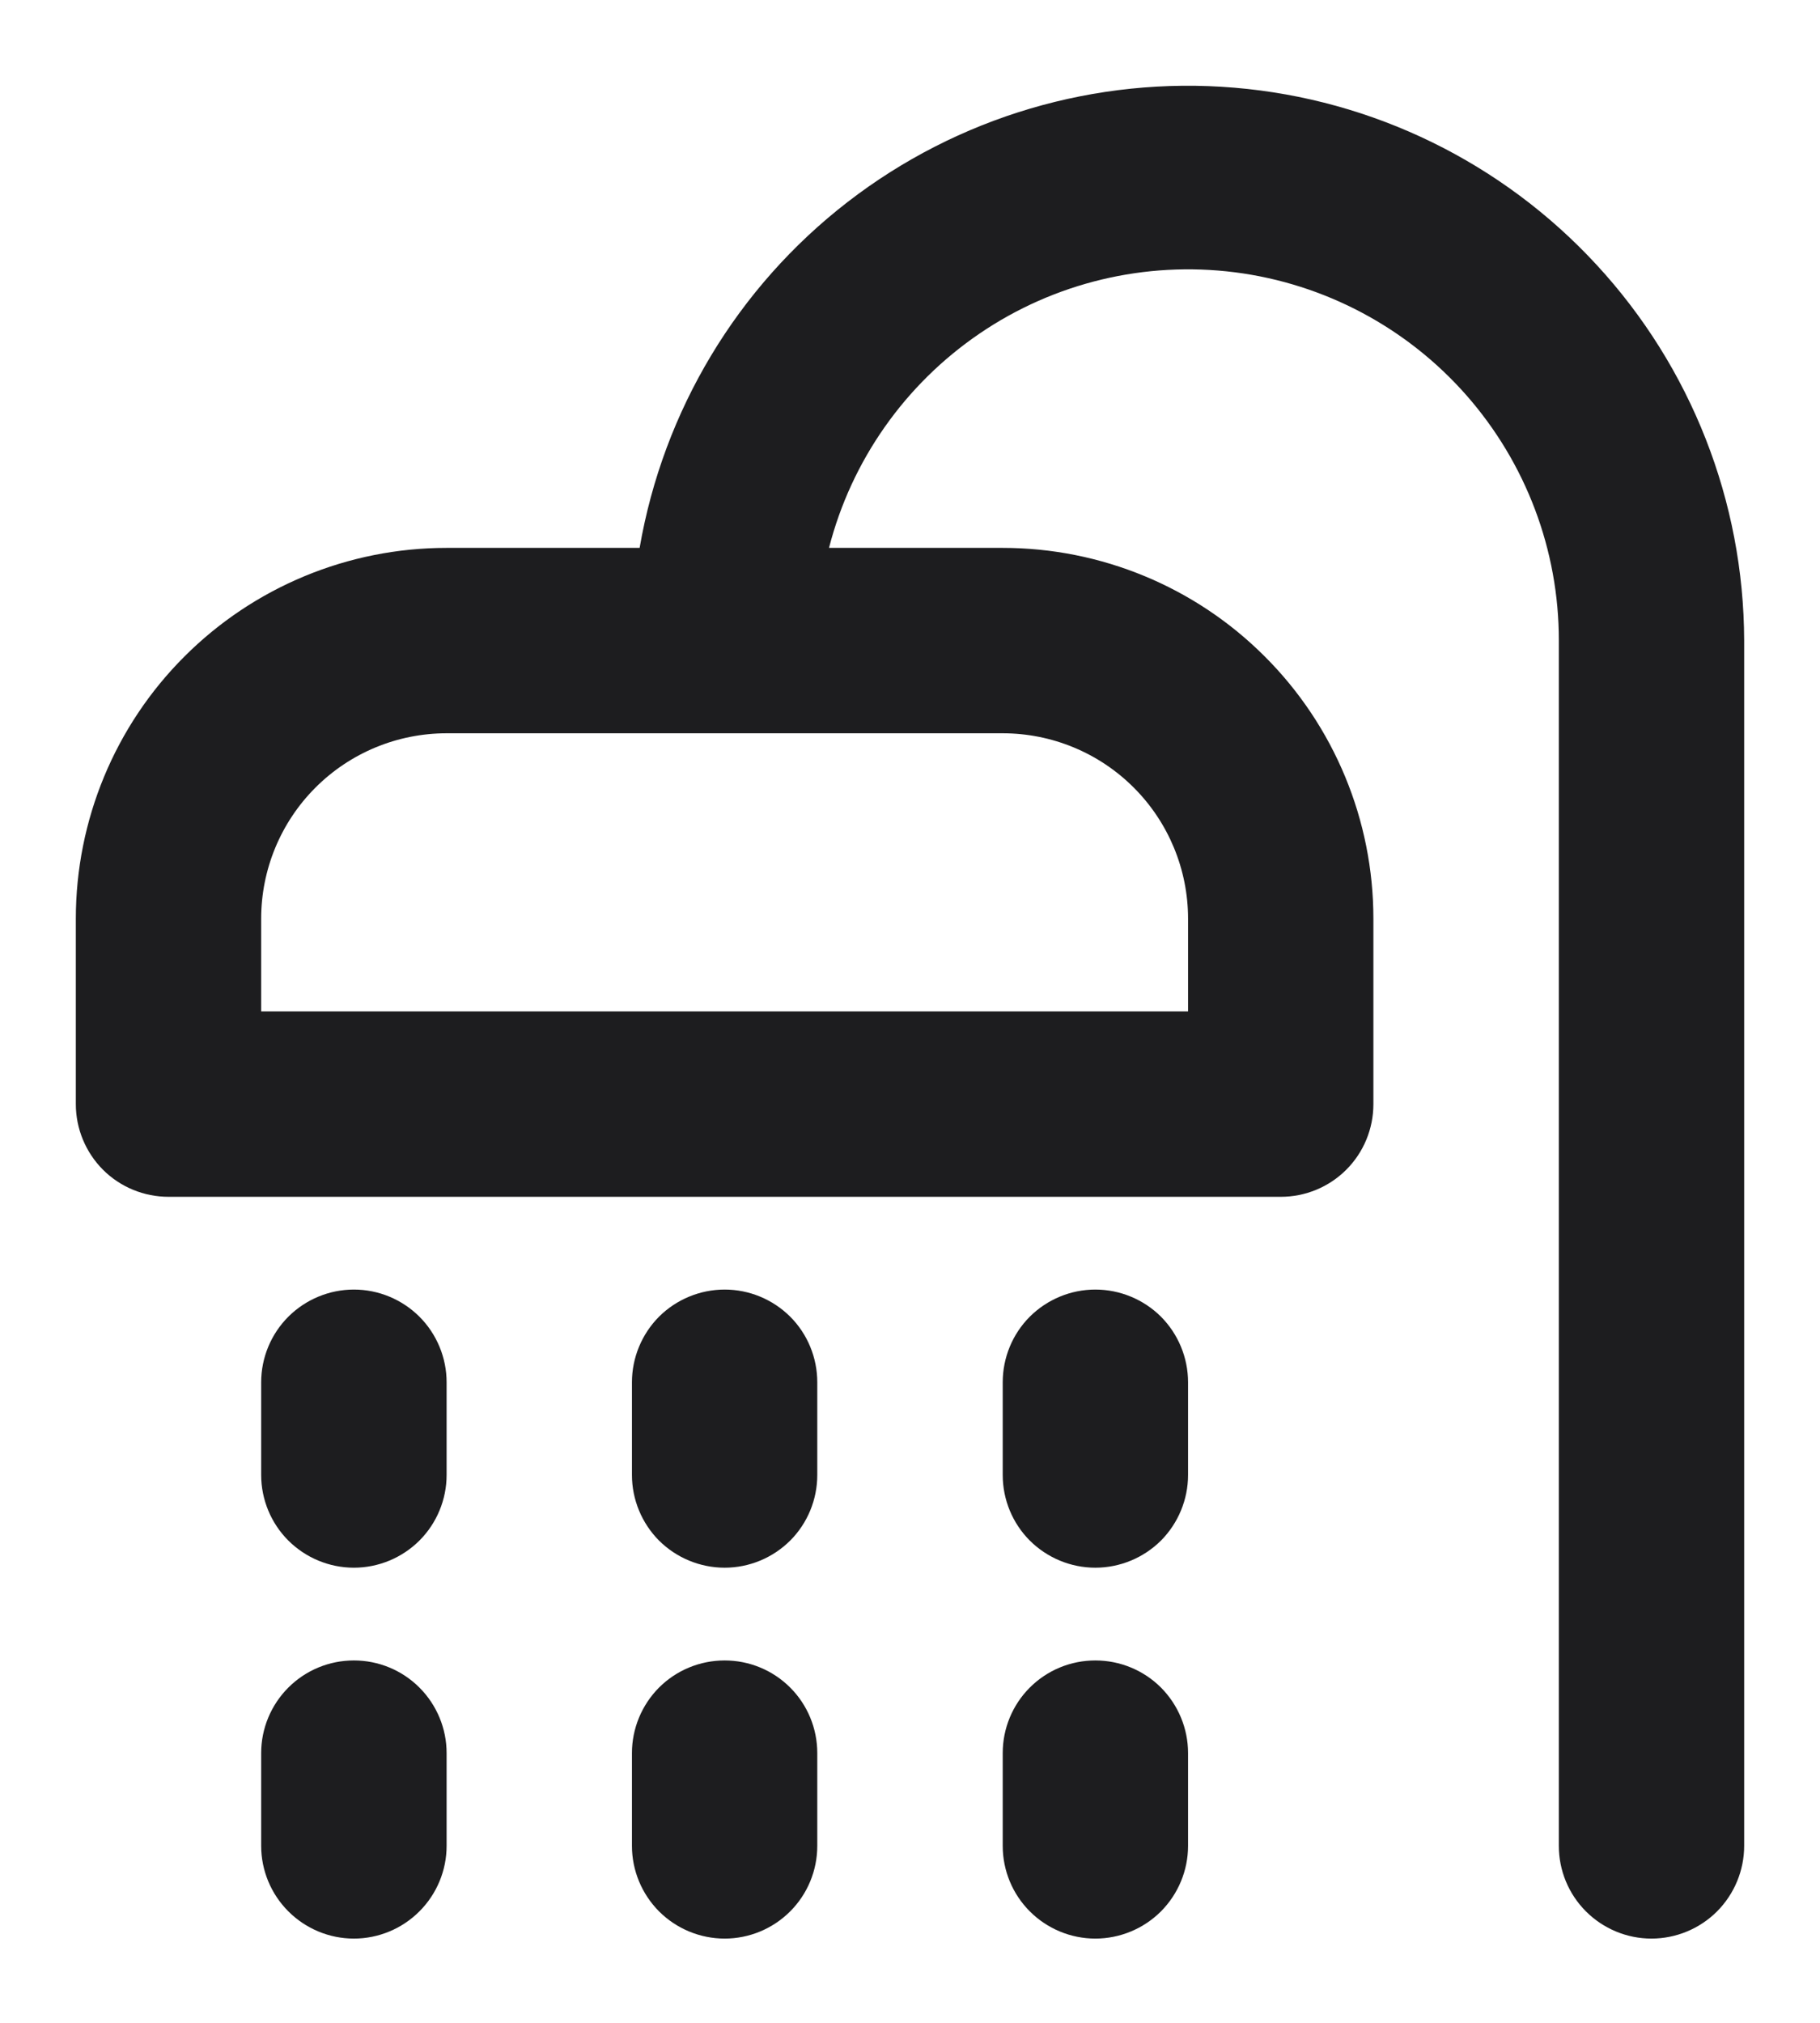 <svg width="18" height="20" viewBox="0 0 18 20" fill="none" xmlns="http://www.w3.org/2000/svg">
<path fill-rule="evenodd" clip-rule="evenodd" d="M8.199 5.417H9.917C10.889 5.417 11.822 5.803 12.509 6.491C13.197 7.178 13.583 8.111 13.583 9.083V10.917C13.583 11.16 13.487 11.393 13.315 11.565C13.143 11.737 12.91 11.833 12.667 11.833H1.667C1.424 11.833 1.19 11.737 1.018 11.565C0.847 11.393 0.75 11.16 0.75 10.917V9.083C0.75 8.111 1.136 7.178 1.824 6.491C2.512 5.803 3.444 5.417 4.417 5.417H6.326C6.56 4.06 7.293 2.84 8.382 1.998C9.471 1.156 10.836 0.752 12.208 0.867C13.58 0.982 14.859 1.608 15.792 2.62C16.726 3.632 17.246 4.957 17.25 6.333V18.25C17.25 18.493 17.153 18.726 16.982 18.898C16.81 19.07 16.576 19.167 16.333 19.167C16.09 19.167 15.857 19.07 15.685 18.898C15.513 18.726 15.417 18.493 15.417 18.25V6.333C15.418 5.44 15.092 4.578 14.502 3.907C13.912 3.237 13.098 2.805 12.212 2.692C11.326 2.58 10.429 2.794 9.691 3.296C8.952 3.798 8.421 4.552 8.199 5.417ZM4.417 7.25H9.917C10.403 7.25 10.869 7.443 11.213 7.787C11.557 8.131 11.75 8.597 11.75 9.083V10H2.583V9.083C2.583 8.597 2.776 8.131 3.12 7.787C3.464 7.443 3.93 7.25 4.417 7.25Z" fill="#1D1D1F"/>
<path d="M3.5 12.75C3.743 12.75 3.976 12.847 4.148 13.018C4.32 13.19 4.417 13.424 4.417 13.667V14.583C4.417 14.826 4.32 15.06 4.148 15.232C3.976 15.403 3.743 15.5 3.5 15.5C3.257 15.5 3.024 15.403 2.852 15.232C2.68 15.06 2.583 14.826 2.583 14.583V13.667C2.583 13.424 2.68 13.19 2.852 13.018C3.024 12.847 3.257 12.75 3.5 12.75ZM8.083 13.667C8.083 13.424 7.987 13.19 7.815 13.018C7.643 12.847 7.41 12.75 7.167 12.75C6.924 12.75 6.69 12.847 6.518 13.018C6.347 13.19 6.25 13.424 6.25 13.667V14.583C6.25 14.826 6.347 15.06 6.518 15.232C6.69 15.403 6.924 15.5 7.167 15.5C7.41 15.5 7.643 15.403 7.815 15.232C7.987 15.06 8.083 14.826 8.083 14.583V13.667ZM10.833 12.75C11.076 12.75 11.31 12.847 11.482 13.018C11.653 13.19 11.75 13.424 11.75 13.667V14.583C11.75 14.826 11.653 15.06 11.482 15.232C11.31 15.403 11.076 15.5 10.833 15.5C10.59 15.5 10.357 15.403 10.185 15.232C10.013 15.06 9.917 14.826 9.917 14.583V13.667C9.917 13.424 10.013 13.19 10.185 13.018C10.357 12.847 10.59 12.75 10.833 12.75ZM4.417 17.333C4.417 17.09 4.32 16.857 4.148 16.685C3.976 16.513 3.743 16.417 3.5 16.417C3.257 16.417 3.024 16.513 2.852 16.685C2.68 16.857 2.583 17.09 2.583 17.333V18.25C2.583 18.493 2.68 18.726 2.852 18.898C3.024 19.07 3.257 19.167 3.5 19.167C3.743 19.167 3.976 19.07 4.148 18.898C4.32 18.726 4.417 18.493 4.417 18.25V17.333ZM7.167 16.417C7.41 16.417 7.643 16.513 7.815 16.685C7.987 16.857 8.083 17.09 8.083 17.333V18.25C8.083 18.493 7.987 18.726 7.815 18.898C7.643 19.07 7.41 19.167 7.167 19.167C6.924 19.167 6.69 19.07 6.518 18.898C6.347 18.726 6.25 18.493 6.25 18.25V17.333C6.25 17.09 6.347 16.857 6.518 16.685C6.69 16.513 6.924 16.417 7.167 16.417ZM11.75 17.333C11.75 17.09 11.653 16.857 11.482 16.685C11.31 16.513 11.076 16.417 10.833 16.417C10.59 16.417 10.357 16.513 10.185 16.685C10.013 16.857 9.917 17.09 9.917 17.333V18.25C9.917 18.493 10.013 18.726 10.185 18.898C10.357 19.07 10.59 19.167 10.833 19.167C11.076 19.167 11.31 19.07 11.482 18.898C11.653 18.726 11.75 18.493 11.75 18.25V17.333Z" fill="#1D1D1F"/>
</svg>
